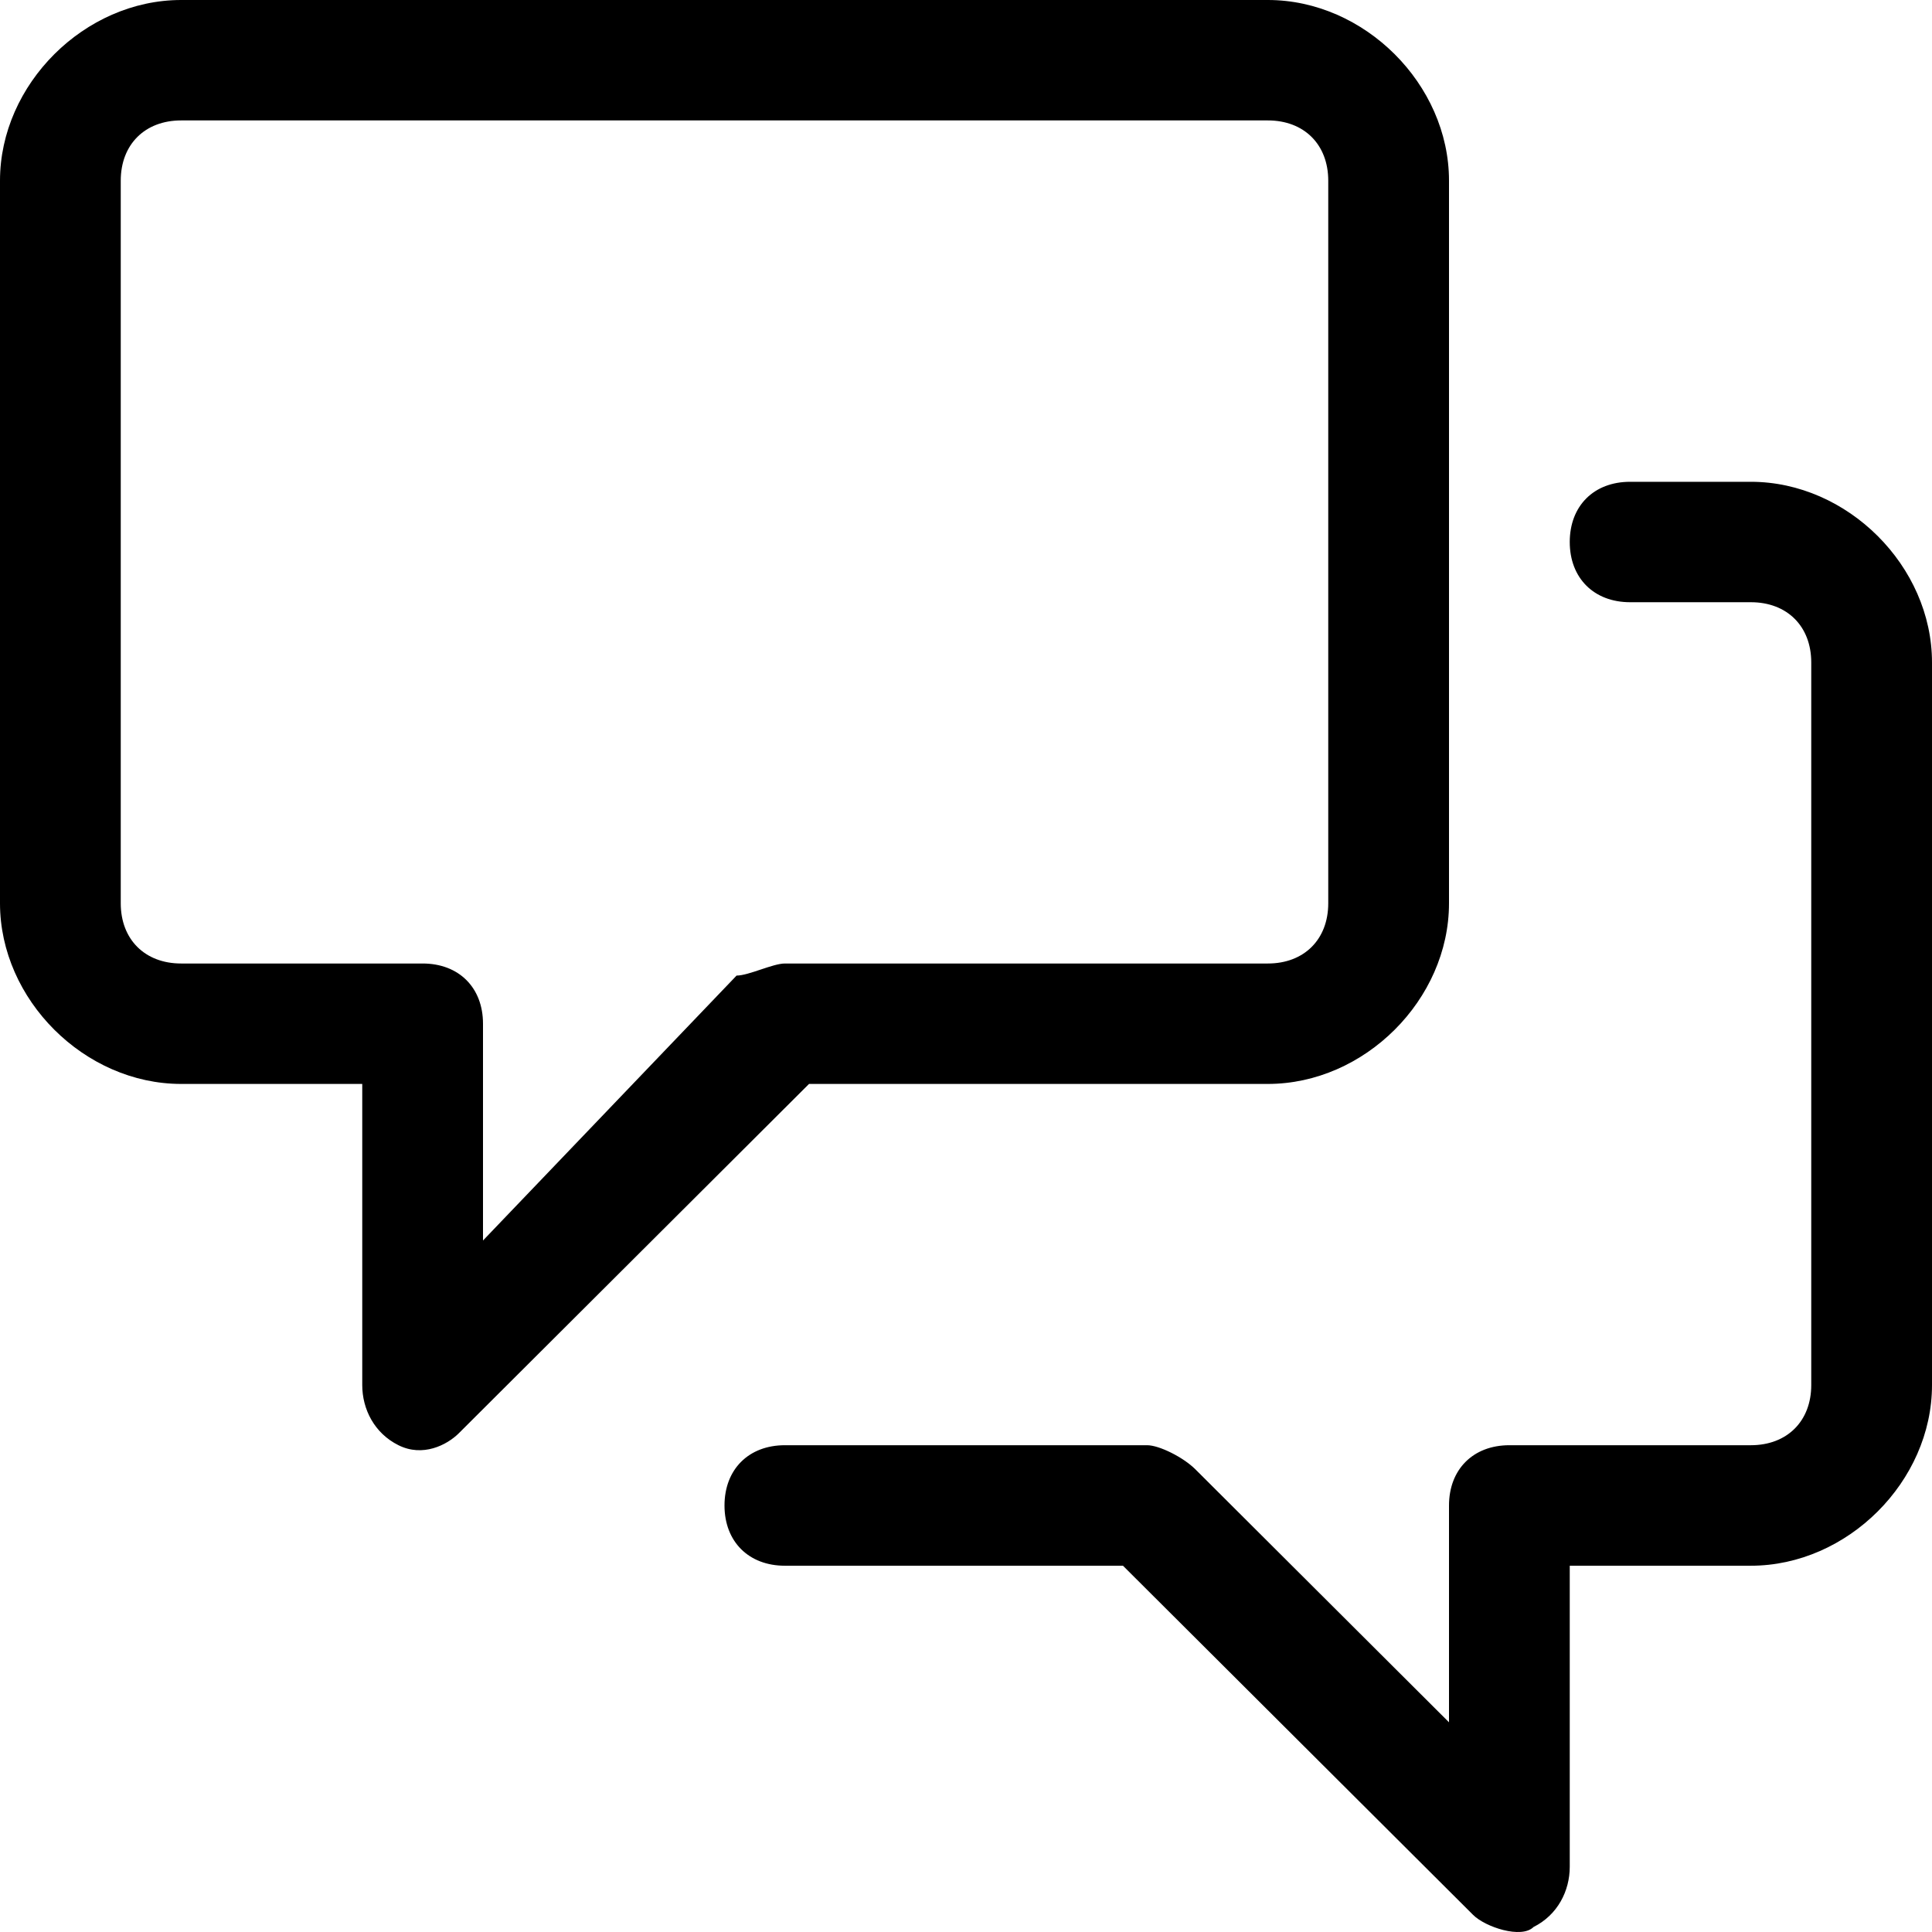 <svg xmlns="http://www.w3.org/2000/svg" viewBox="0 0 24 24"><path fill="currentColor" d="M2.25 0C1.05 0 0 1.047 0 2.244V11.221C0 12.418 1.05 13.465 2.25 13.465H4.5V17.206C4.5 17.505 4.65 17.804 4.95 17.953C5.25 18.103 5.55 17.953 5.7 17.804L10.05 13.465H15.75C16.95 13.465 18 12.418 18 11.221V2.244C18 1.047 16.95 0 15.75 0H2.25ZM1.5 2.244C1.5 1.795 1.8 1.496 2.25 1.496H15.75C16.2 1.496 16.5 1.795 16.5 2.244V11.221C16.5 11.67 16.2 11.969 15.75 11.969H9.75C9.6 11.969 9.3 12.119 9.15 12.119L6 15.41V12.717C6 12.268 5.7 11.969 5.25 11.969H2.25C1.8 11.969 1.5 11.67 1.5 11.221V2.244ZM20.25 5.985C19.8 5.985 19.5 6.284 19.5 6.733C19.5 7.181 19.8 7.481 20.25 7.481H21.75C22.2 7.481 22.5 7.78 22.5 8.229V17.206C22.5 17.654 22.2 17.953 21.75 17.953H18.75C18.3 17.953 18 18.253 18 18.702V21.395L14.85 18.253C14.7 18.103 14.4 17.953 14.25 17.953H9.75C9.3 17.953 9 18.253 9 18.702C9 19.15 9.3 19.45 9.75 19.45H13.95L18.3 23.788C18.45 23.938 18.9 24.088 19.05 23.938C19.35 23.788 19.5 23.489 19.5 23.19V19.45H21.75C22.95 19.45 24 18.402 24 17.206V8.229C24 7.032 22.95 5.985 21.75 5.985H20.25Z"/></svg>